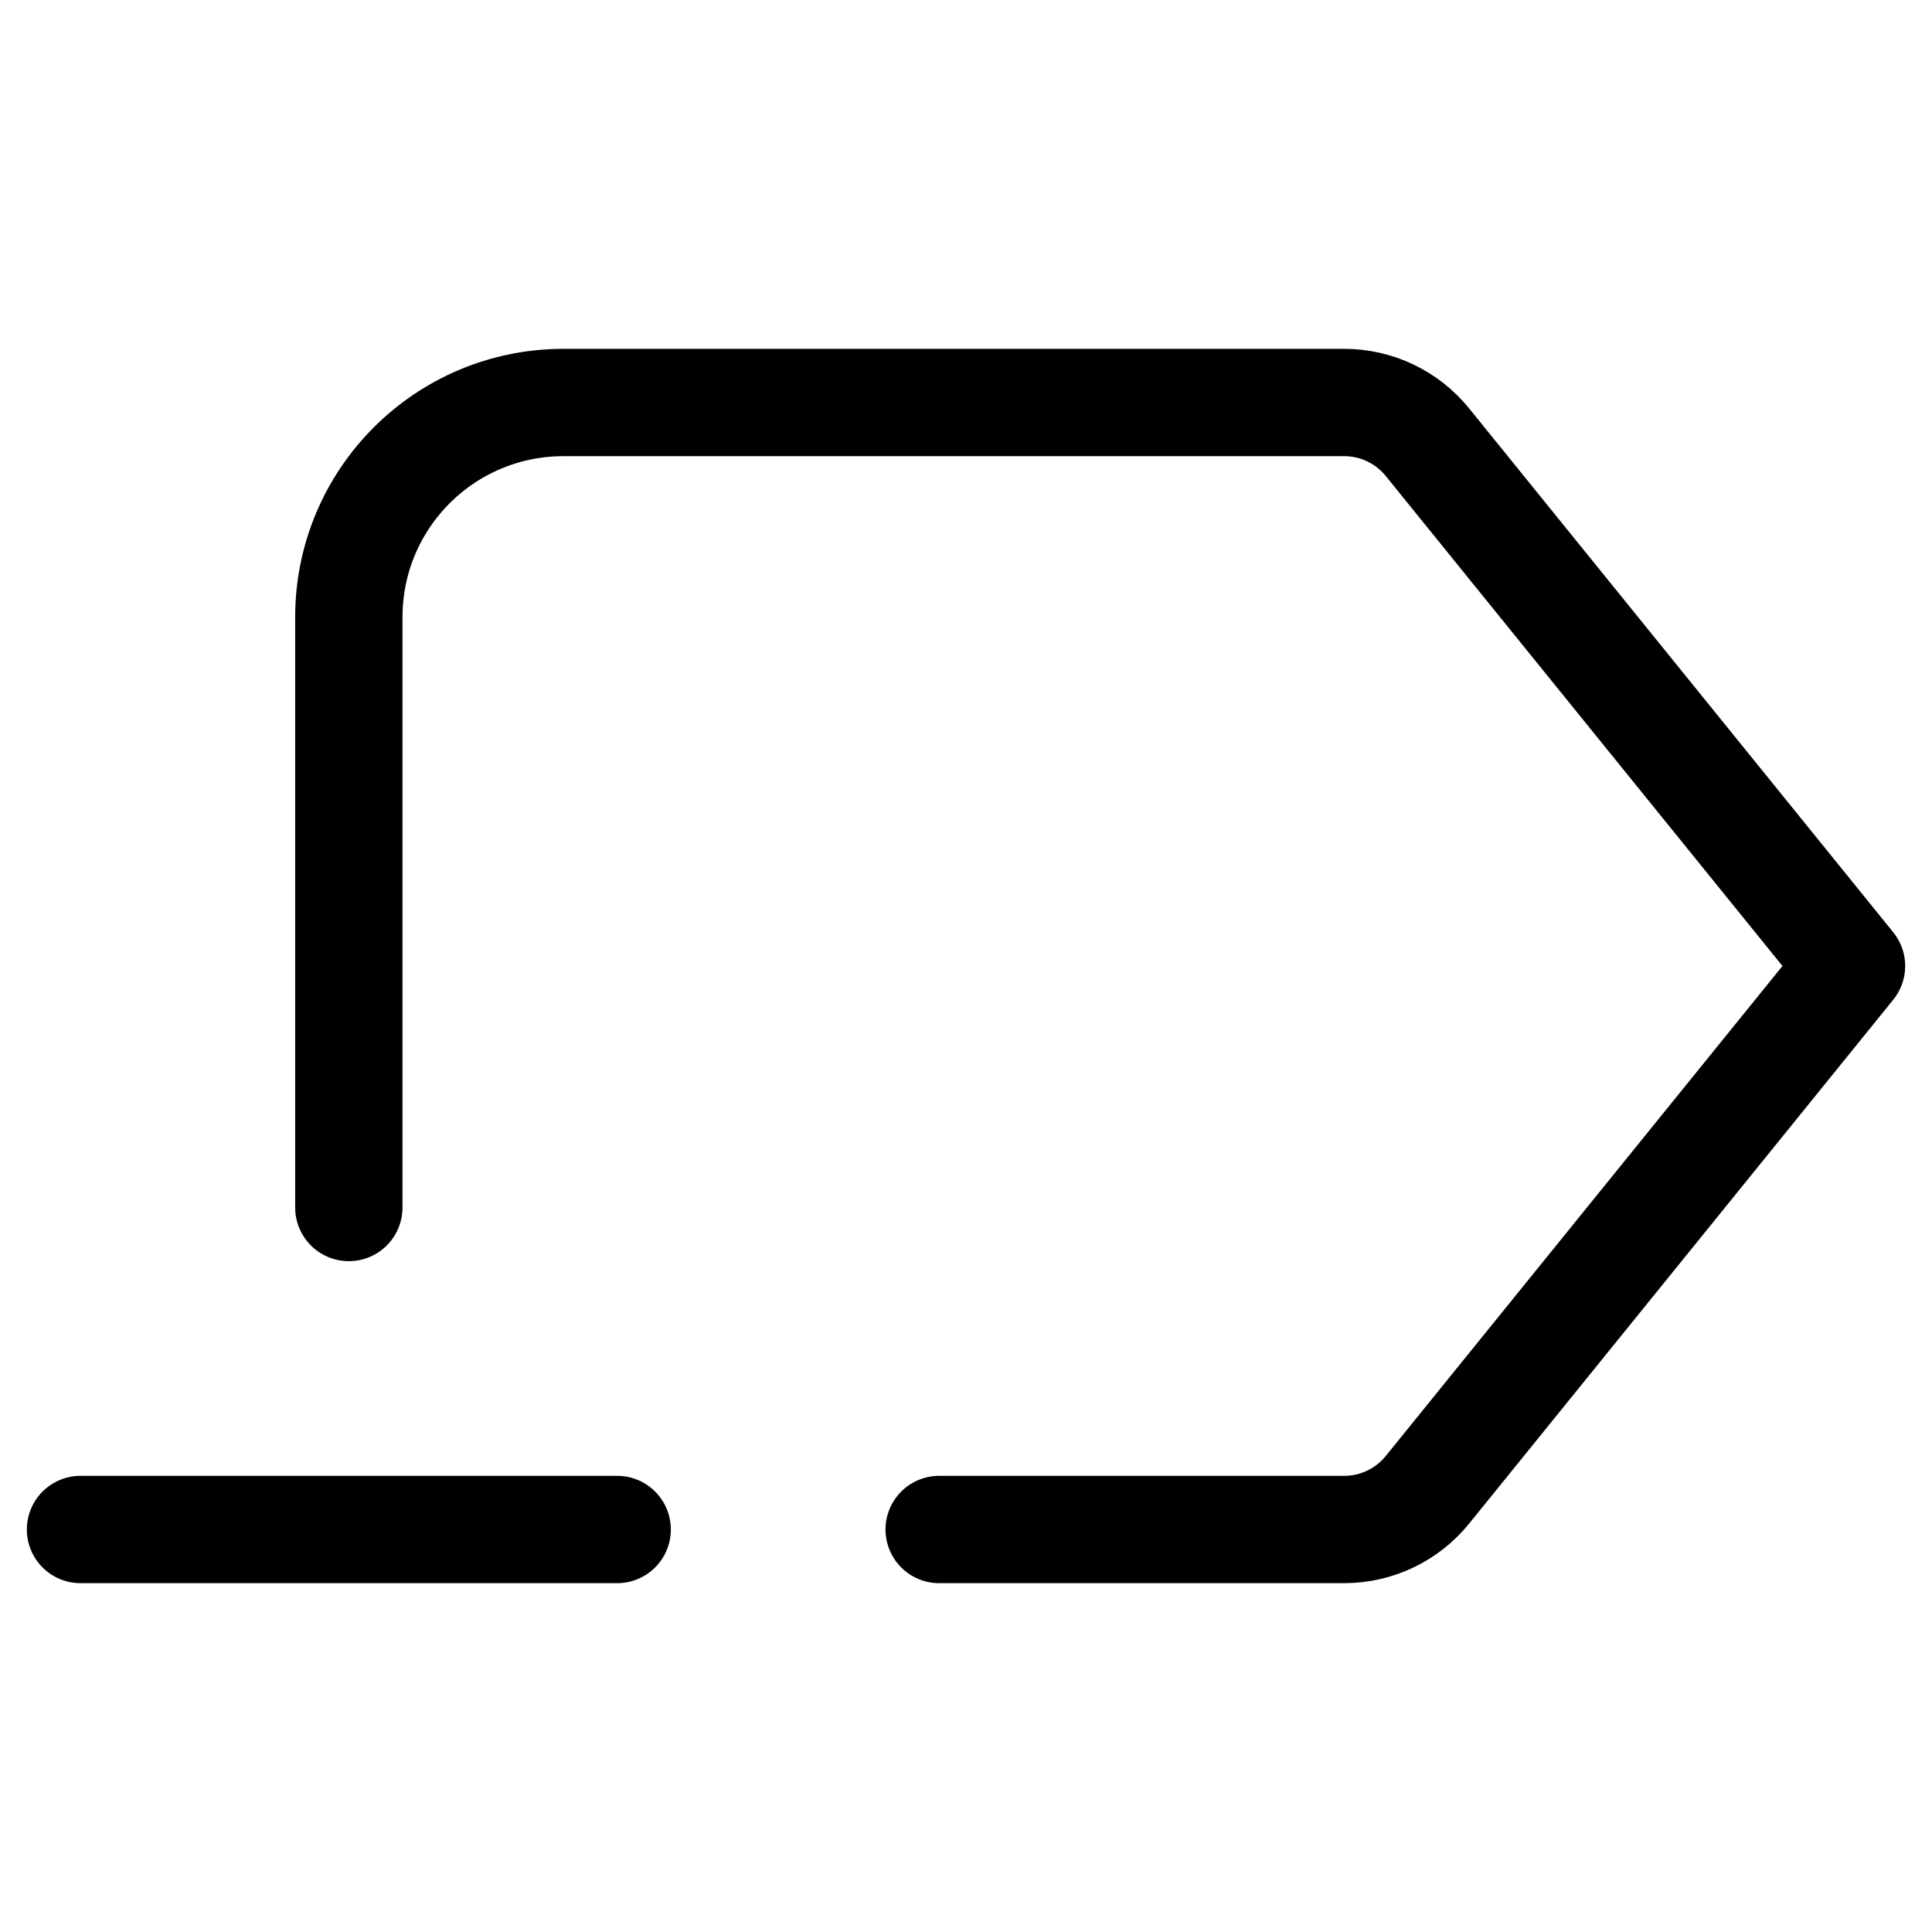 <svg xmlns="http://www.w3.org/2000/svg" height="18" width="18" viewBox="0 0 18 18"><title>label 2 minus</title><g fill="none" stroke="currentColor" class="nc-icon-wrapper"><path d="M3.25,11.25V5.75c0-1.105,.895-2,2-2h7.273c.302,0,.587,.136,.777,.371l3.95,4.879-3.95,4.879c-.19,.235-.475,.371-.777,.371h-3.773" stroke-linecap="round" stroke-linejoin="round"></path><line x1="5.75" y1="14.25" x2=".75" y2="14.25" stroke-linecap="round" stroke-linejoin="round" stroke="currentColor"></line></g></svg>